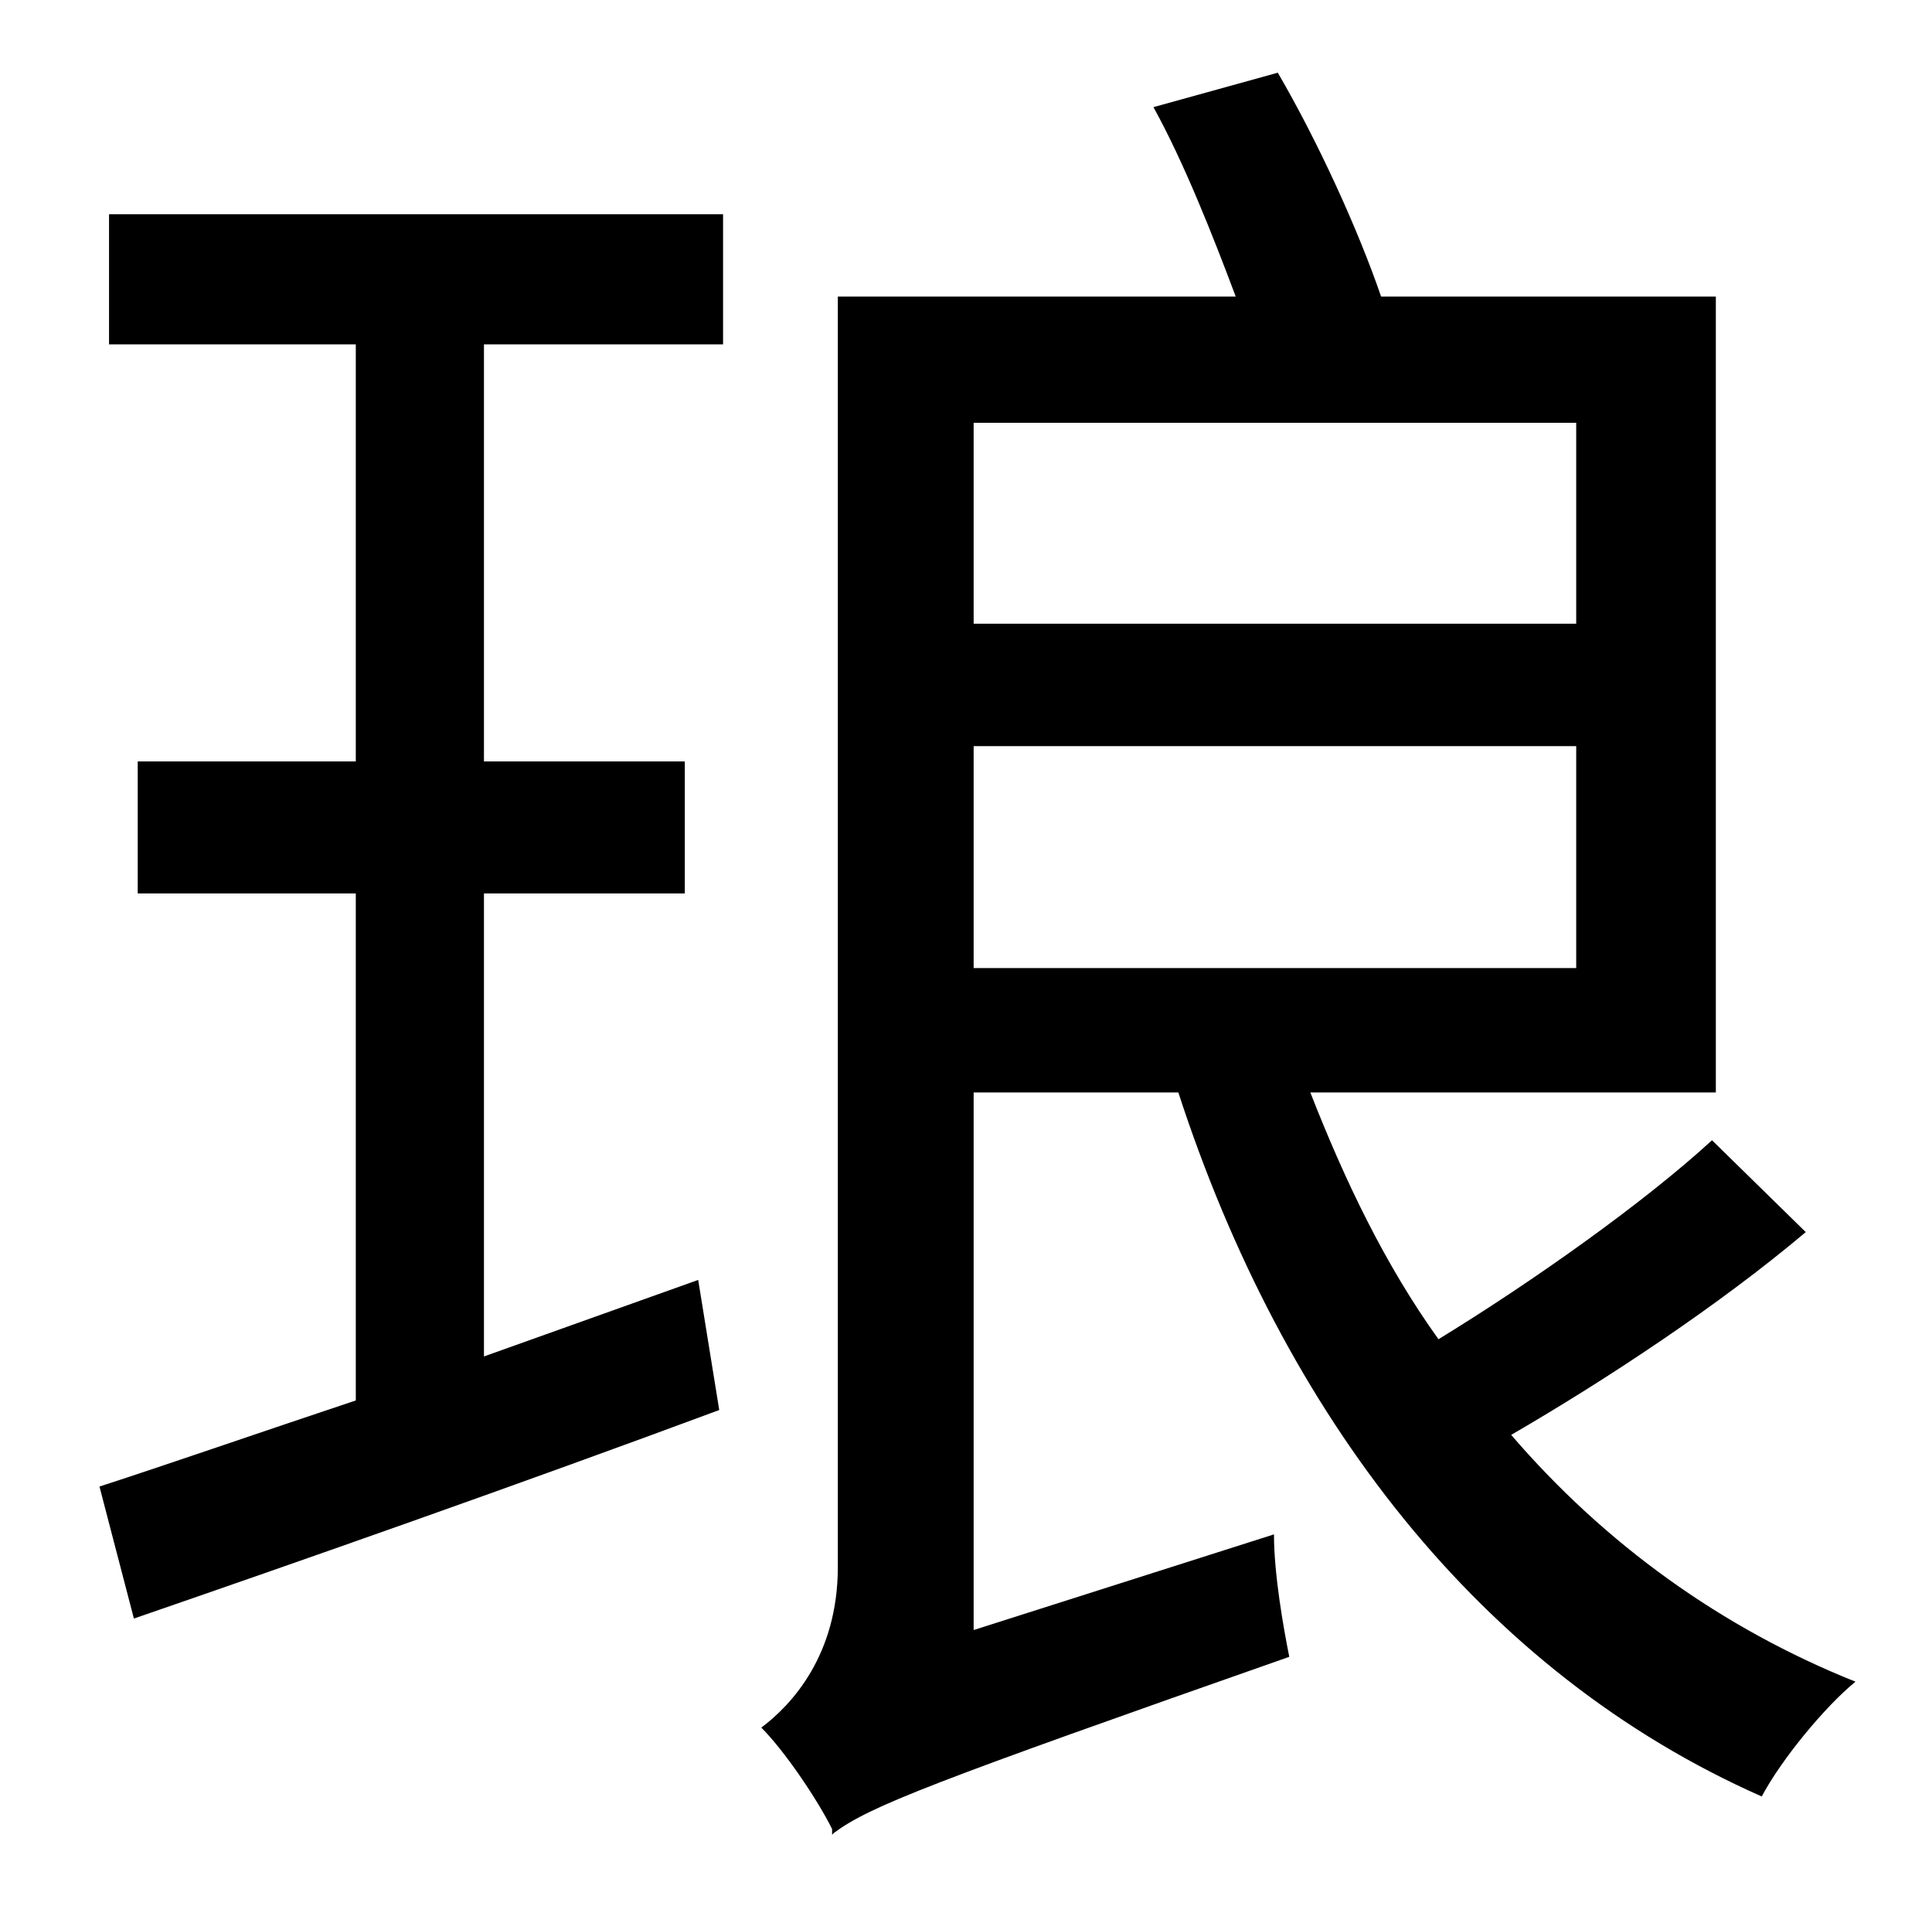 <?xml version="1.0" standalone="no"?>
<!DOCTYPE svg PUBLIC "-//W3C//DTD SVG 1.1//EN" "http://www.w3.org/Graphics/SVG/1.1/DTD/svg11.dtd" >
<svg xmlns="http://www.w3.org/2000/svg" xmlns:xlink="http://www.w3.org/1999/xlink" version="1.1" viewBox="-10 0 1010 1000">
   <path fill="currentColor"
d="M47 180v-68h321v68h-125v218h105v69h-105v242l112 -40l11 68c-105 39 -219 79 -306 109l-18 -69c37 -12 83 -28 134 -45v-265h-114v-69h114v-218h-129zM499 390v116h315v-116h-315zM814 221h-315v105h315v-105zM885 596l49 48c-45 38 -104 77 -154 106
c49 57 110 101 180 129c-16 13 -39 41 -49 60c-147 -65 -250 -199 -305 -368h-107v281l157 -50c0 21 5 49 8 64c-188 66 -219 78 -238 92v1v-1l-1 1v-3c-8 -16 -25 -41 -37 -53c16 -12 40 -38 40 -84v-664h208c-12 -32 -27 -70 -43 -99l65 -18c21 36 42 82 54 117h175v416
h-212c18 46 39 90 67 129c49 -30 107 -71 143 -104z" />
</svg>
